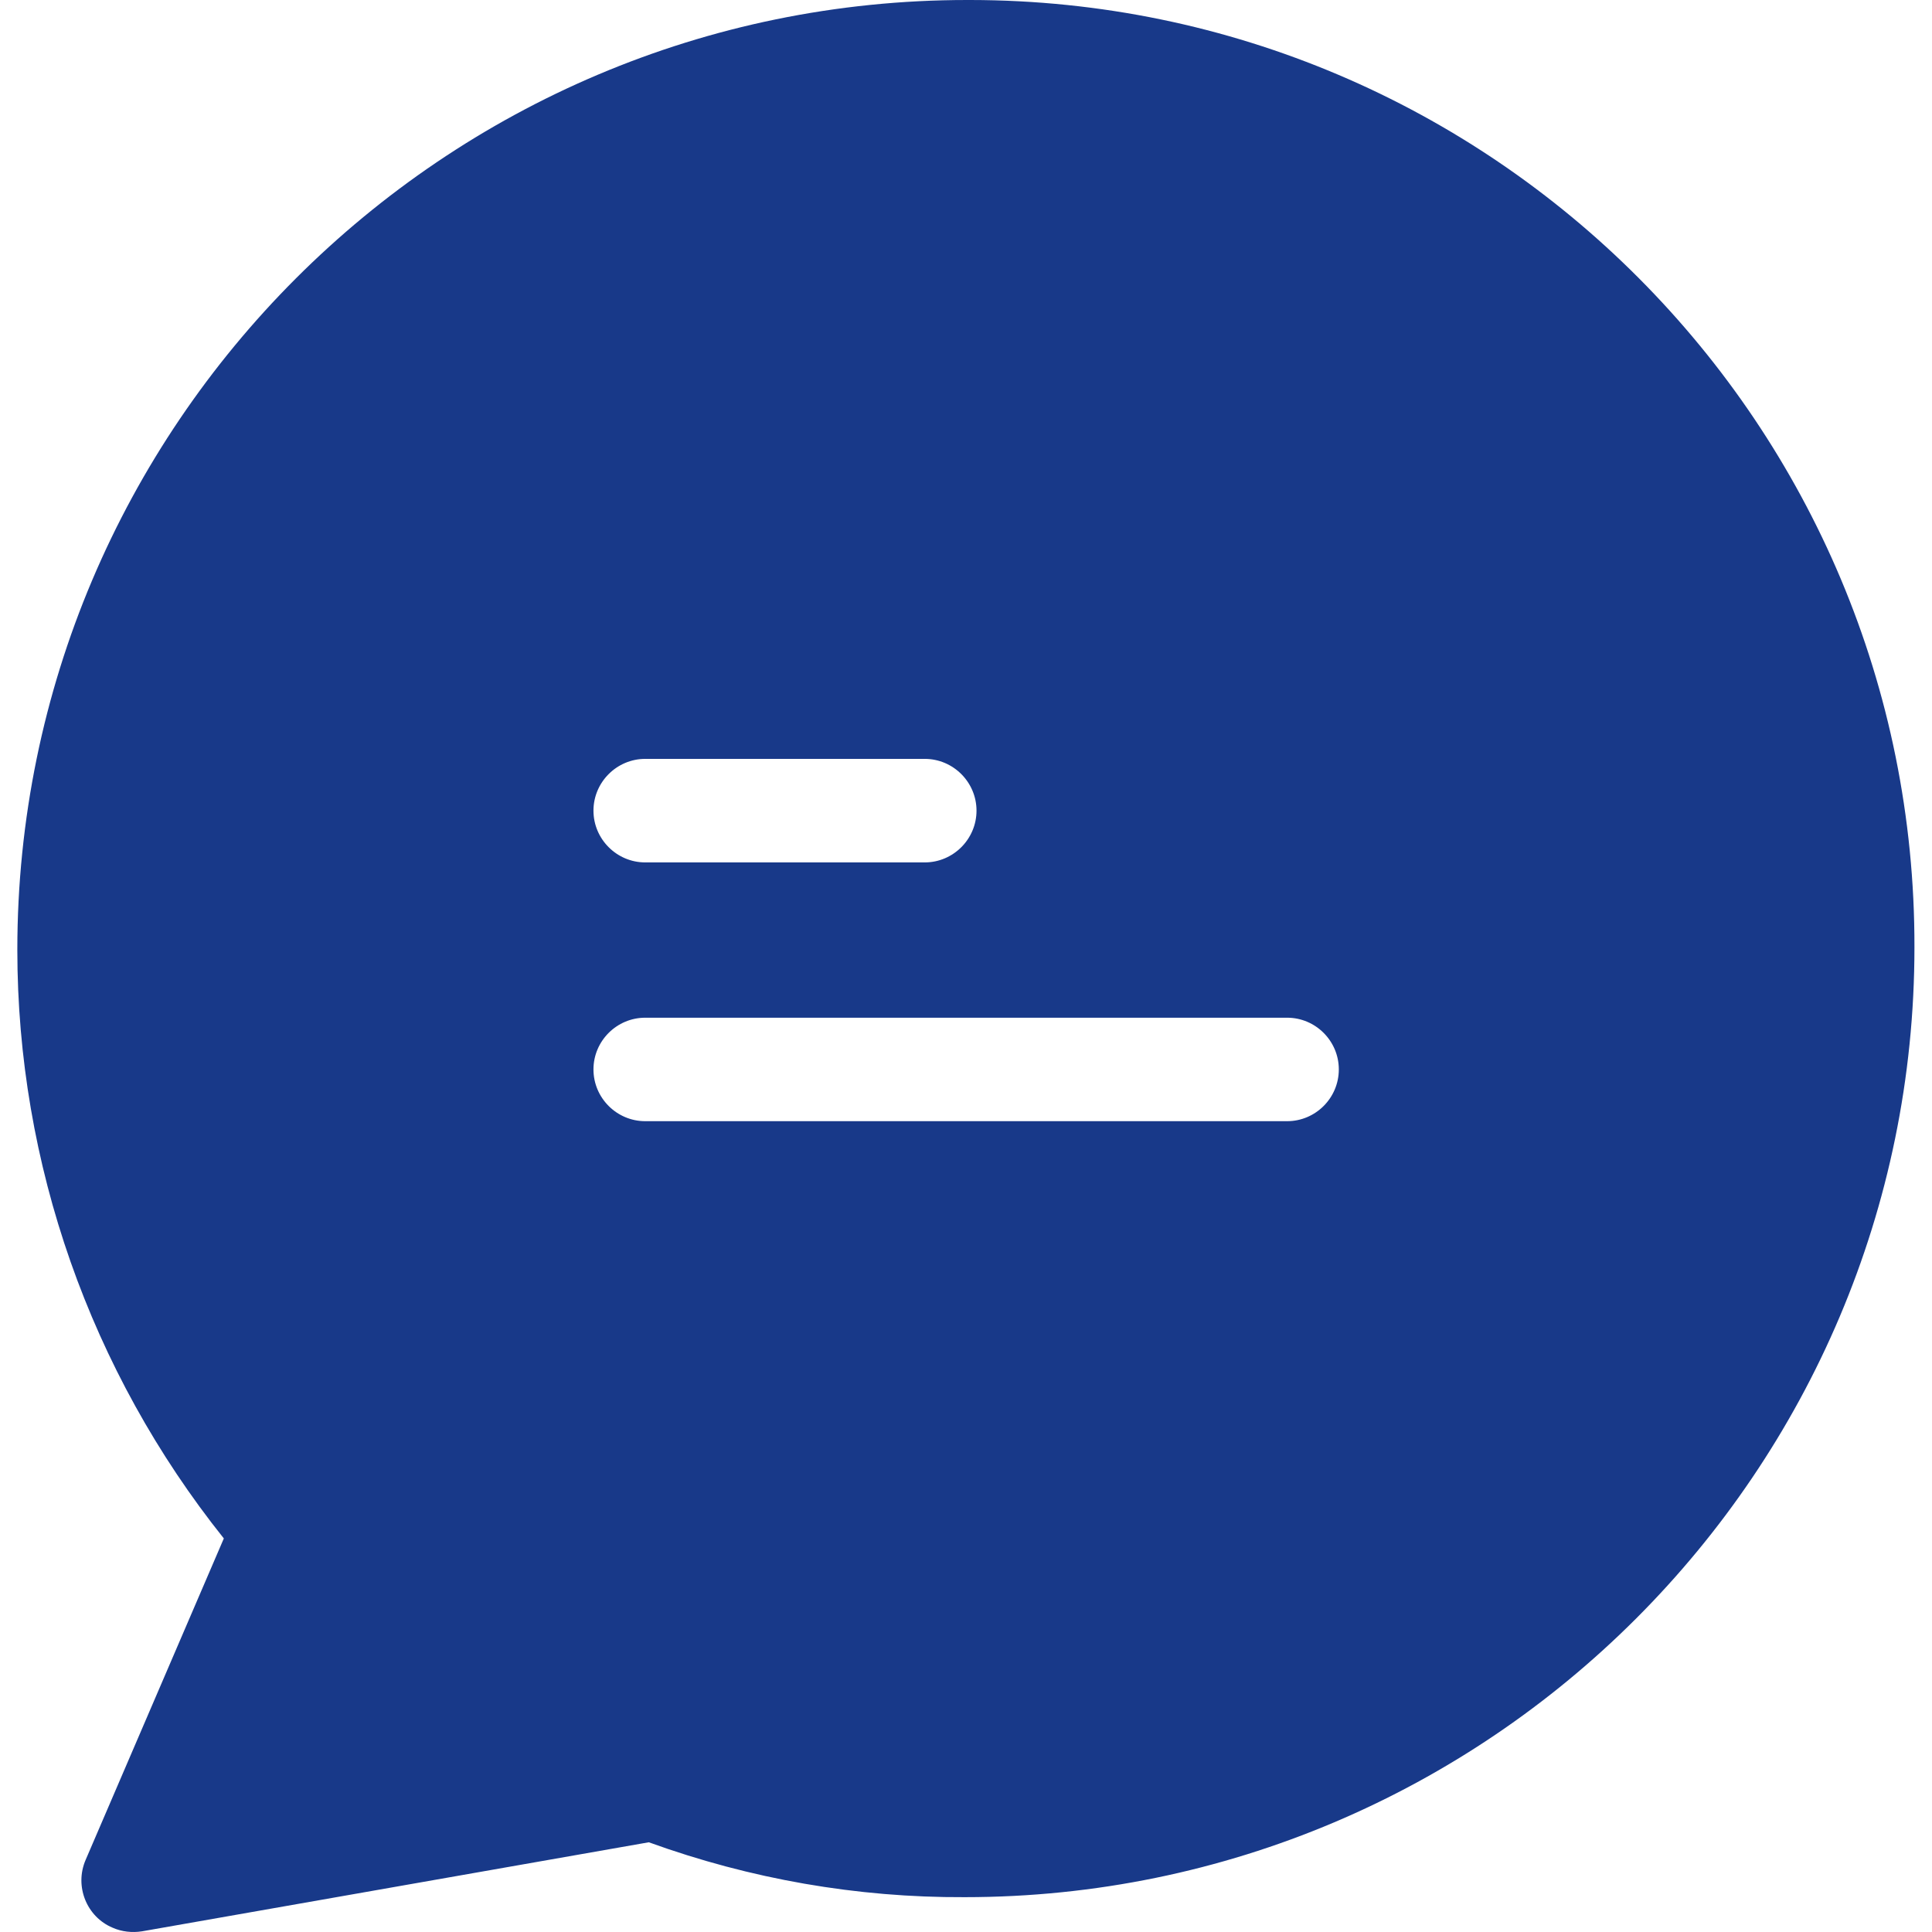 <svg width="34" height="34" viewBox="0 0 34 34" fill="none" xmlns="http://www.w3.org/2000/svg">
<path d="M17.076 0C17.066 0 17.048 0 17.021 0C7.802 0 0.305 7.497 0.305 16.716C0.305 20.478 1.589 24.131 3.939 27.074L1.507 32.731C1.307 33.195 1.525 33.733 1.981 33.924C2.145 33.997 2.327 34.015 2.5 33.988L11.418 32.421C13.204 33.068 15.081 33.396 16.975 33.387C26.194 33.387 33.691 25.89 33.691 16.671C33.71 7.479 26.267 0.009 17.076 0ZM11.355 13.355H16.274C16.775 13.355 17.185 13.765 17.185 14.266C17.185 14.767 16.775 15.177 16.274 15.177H11.355C10.854 15.177 10.444 14.767 10.444 14.266C10.444 13.765 10.854 13.355 11.355 13.355ZM22.651 19.731H11.355C10.854 19.731 10.444 19.322 10.444 18.82C10.444 18.319 10.854 17.91 11.355 17.91H22.651C23.152 17.91 23.561 18.319 23.561 18.82C23.561 19.322 23.152 19.731 22.651 19.731Z" fill="#183989"/>
</svg>

